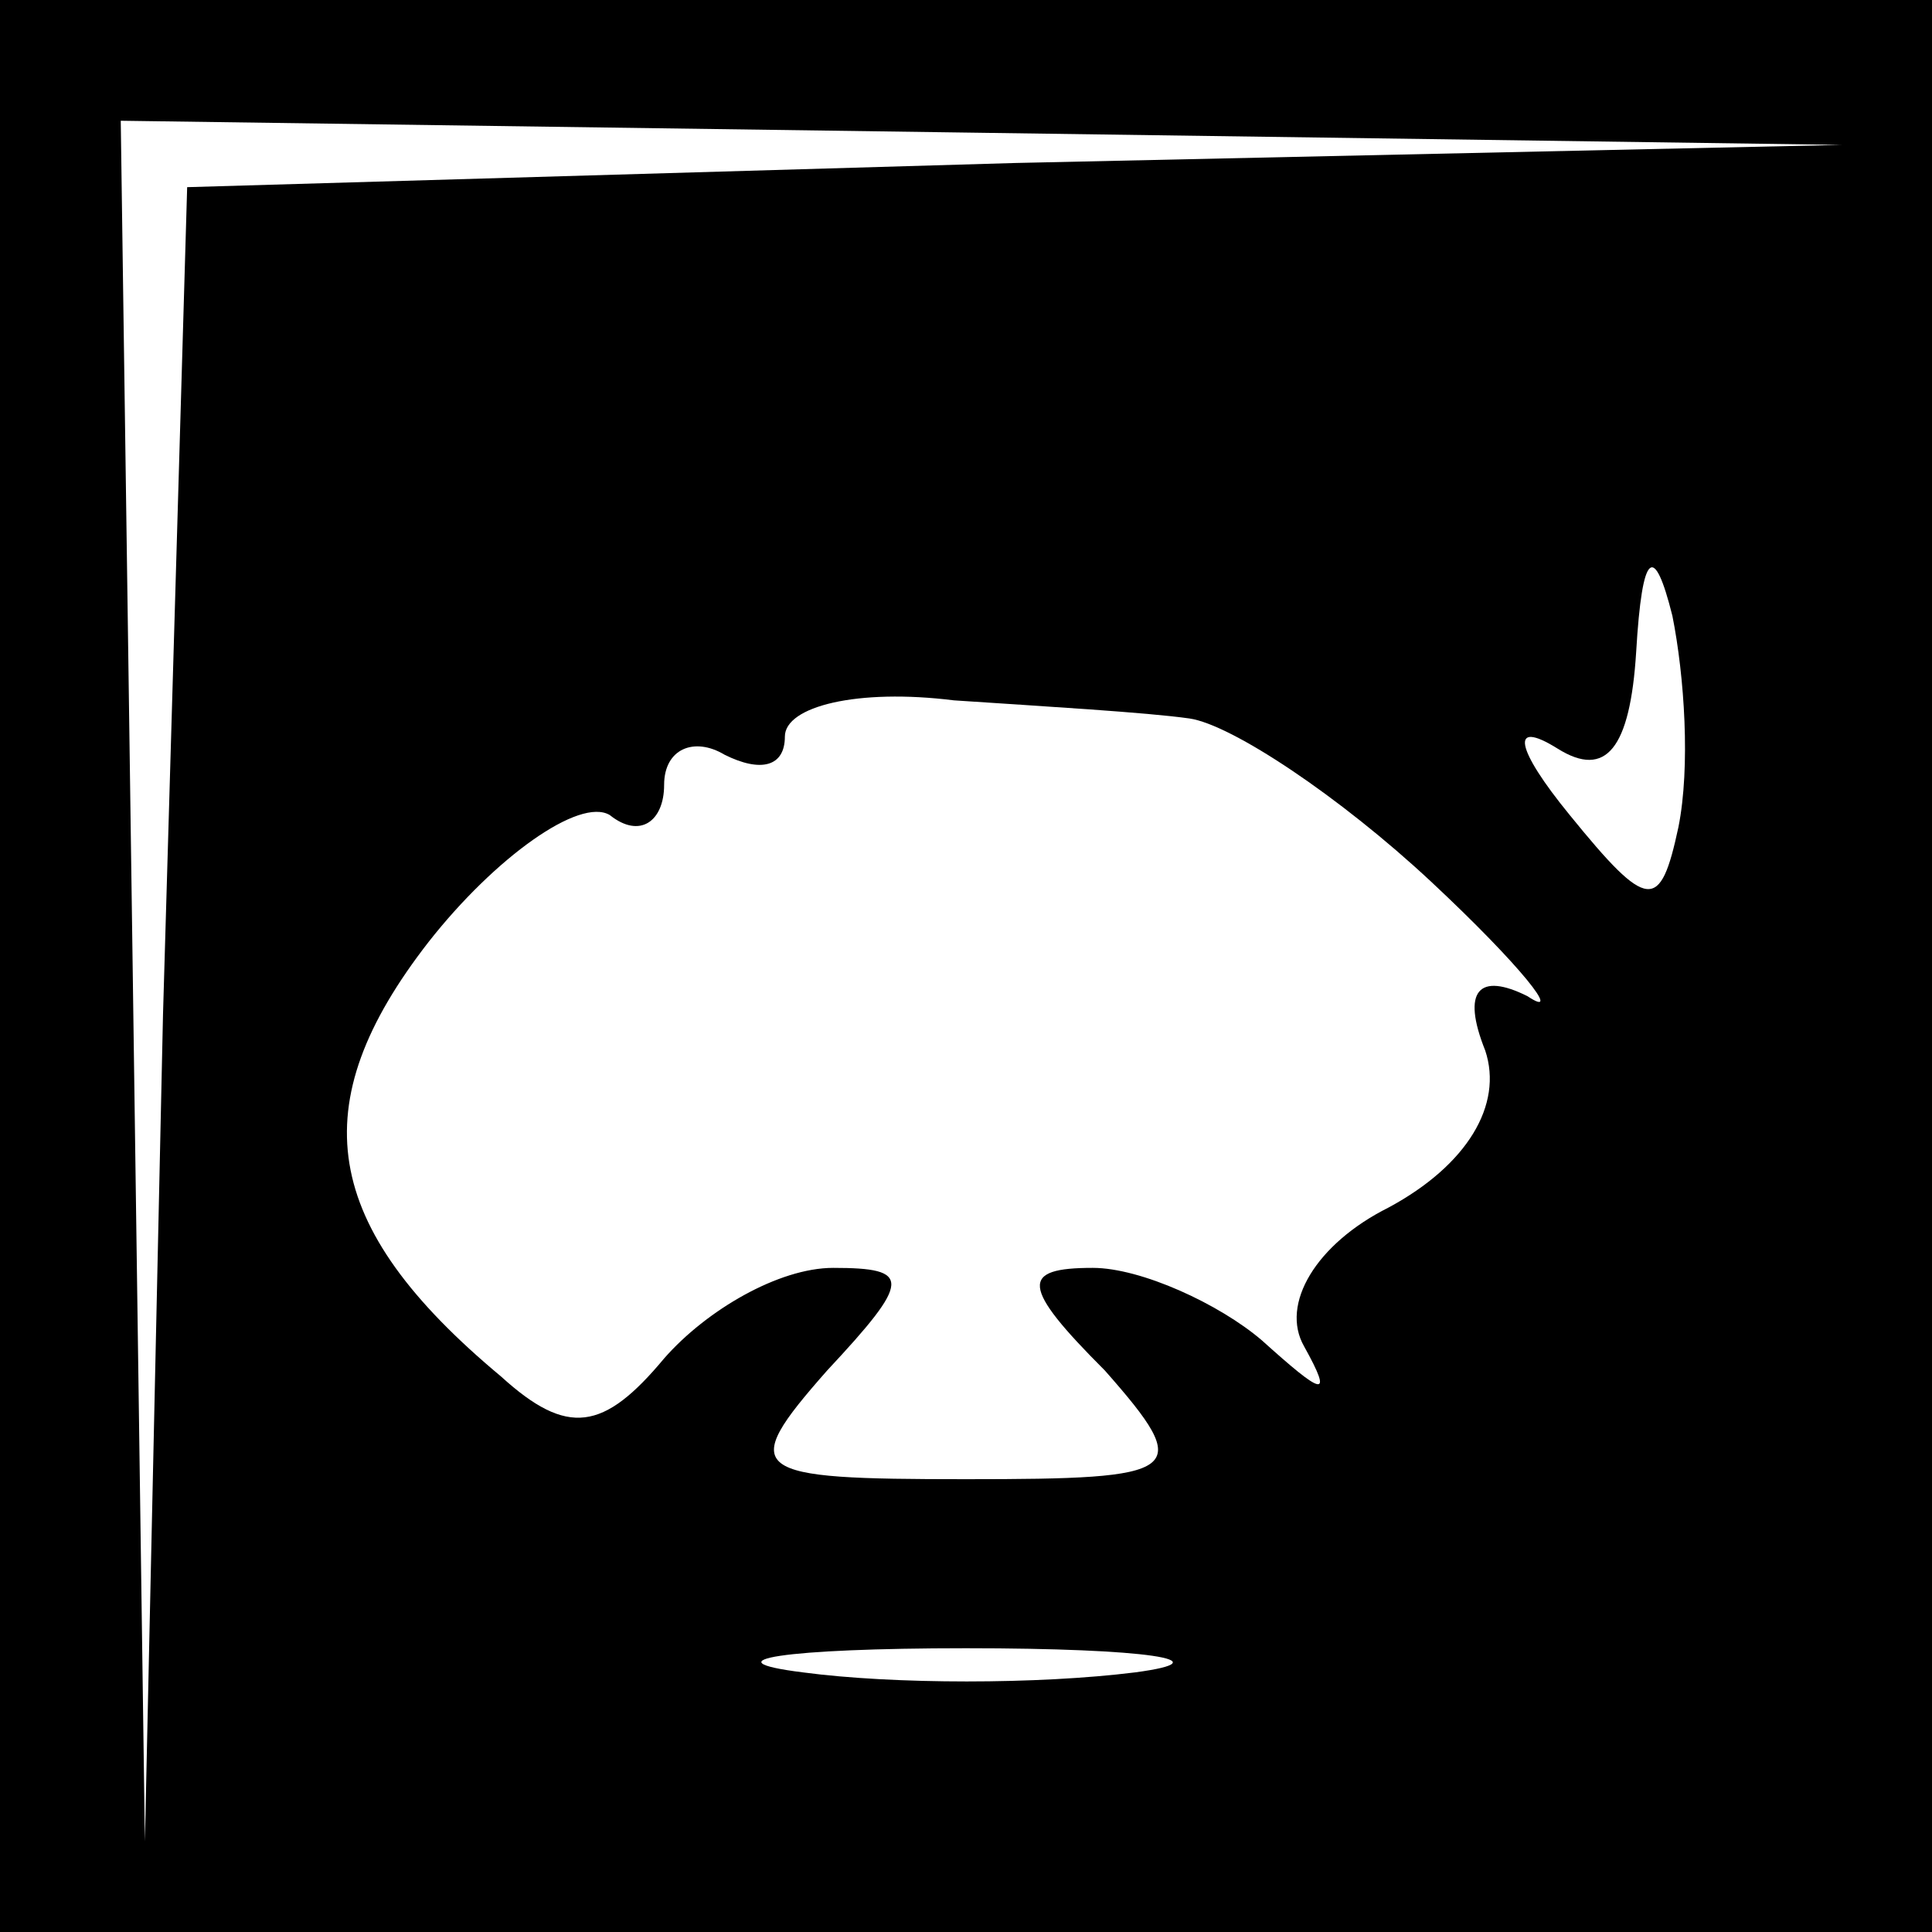 <?xml version="1.0" standalone="no"?>
<!DOCTYPE svg PUBLIC "-//W3C//DTD SVG 20010904//EN"
 "http://www.w3.org/TR/2001/REC-SVG-20010904/DTD/svg10.dtd">
<svg version="1.0" xmlns="http://www.w3.org/2000/svg"
 width="32pt" height="32pt" viewBox="0 0 32 32"
 preserveAspectRatio="xMidYMid meet">
<rect x="0" y="0" width="32" height="32" fill="#808080" stroke="none"/>
<g transform="translate(0,32) scale(0.1,-0.1)"
fill="#000000" stroke="none">
<path fill="#000000" stroke="none" d="M0 160 l0 -160 160 0 160 0 0 160 0
160 -160 0 -160 0 0 -160z"/>
<path fill="#ffffff" stroke="none" d="M168 293 l-137 -4 -4 -137 -3 -137 -2
143 -2 142 143 -2 142 -2 -137 -3z"/>
<path fill="#ffffff" stroke="none" d="M278 183 c-3 -14 -5 -14 -18 2 -9 11
-10 16 -2 11 8 -5 12 0 13 16 1 17 3 18 6 6 2 -10 3 -25 1 -35z"/>
<path fill="#ffffff" stroke="none" d="M197 201 c7 -1 25 -13 40 -27 15 -14
22 -23 16 -19 -8 4 -11 1 -7 -9 3 -9 -3 -19 -16 -26 -12 -6 -18 -16 -14 -23 5
-9 3 -8 -7 1 -7 6 -20 12 -28 12 -12 0 -12 -3 2 -17 15 -17 13 -18 -23 -18
-36 0 -38 1 -23 18 14 15 14 17 1 17 -9 0 -21 -7 -28 -15 -10 -12 -16 -13 -27
-3 -30 25 -33 45 -12 72 11 14 25 24 30 21 5 -4 9 -1 9 5 0 6 5 8 10 5 6 -3
10 -2 10 3 0 5 12 8 28 6 15 -1 32 -2 39 -3z"/>
<path fill="#ffffff" stroke="none" d="M188 43 c-16 -2 -40 -2 -55 0 -16 2 -3
4 27 4 30 0 43 -2 28 -4z"/>
</g>
</svg>
